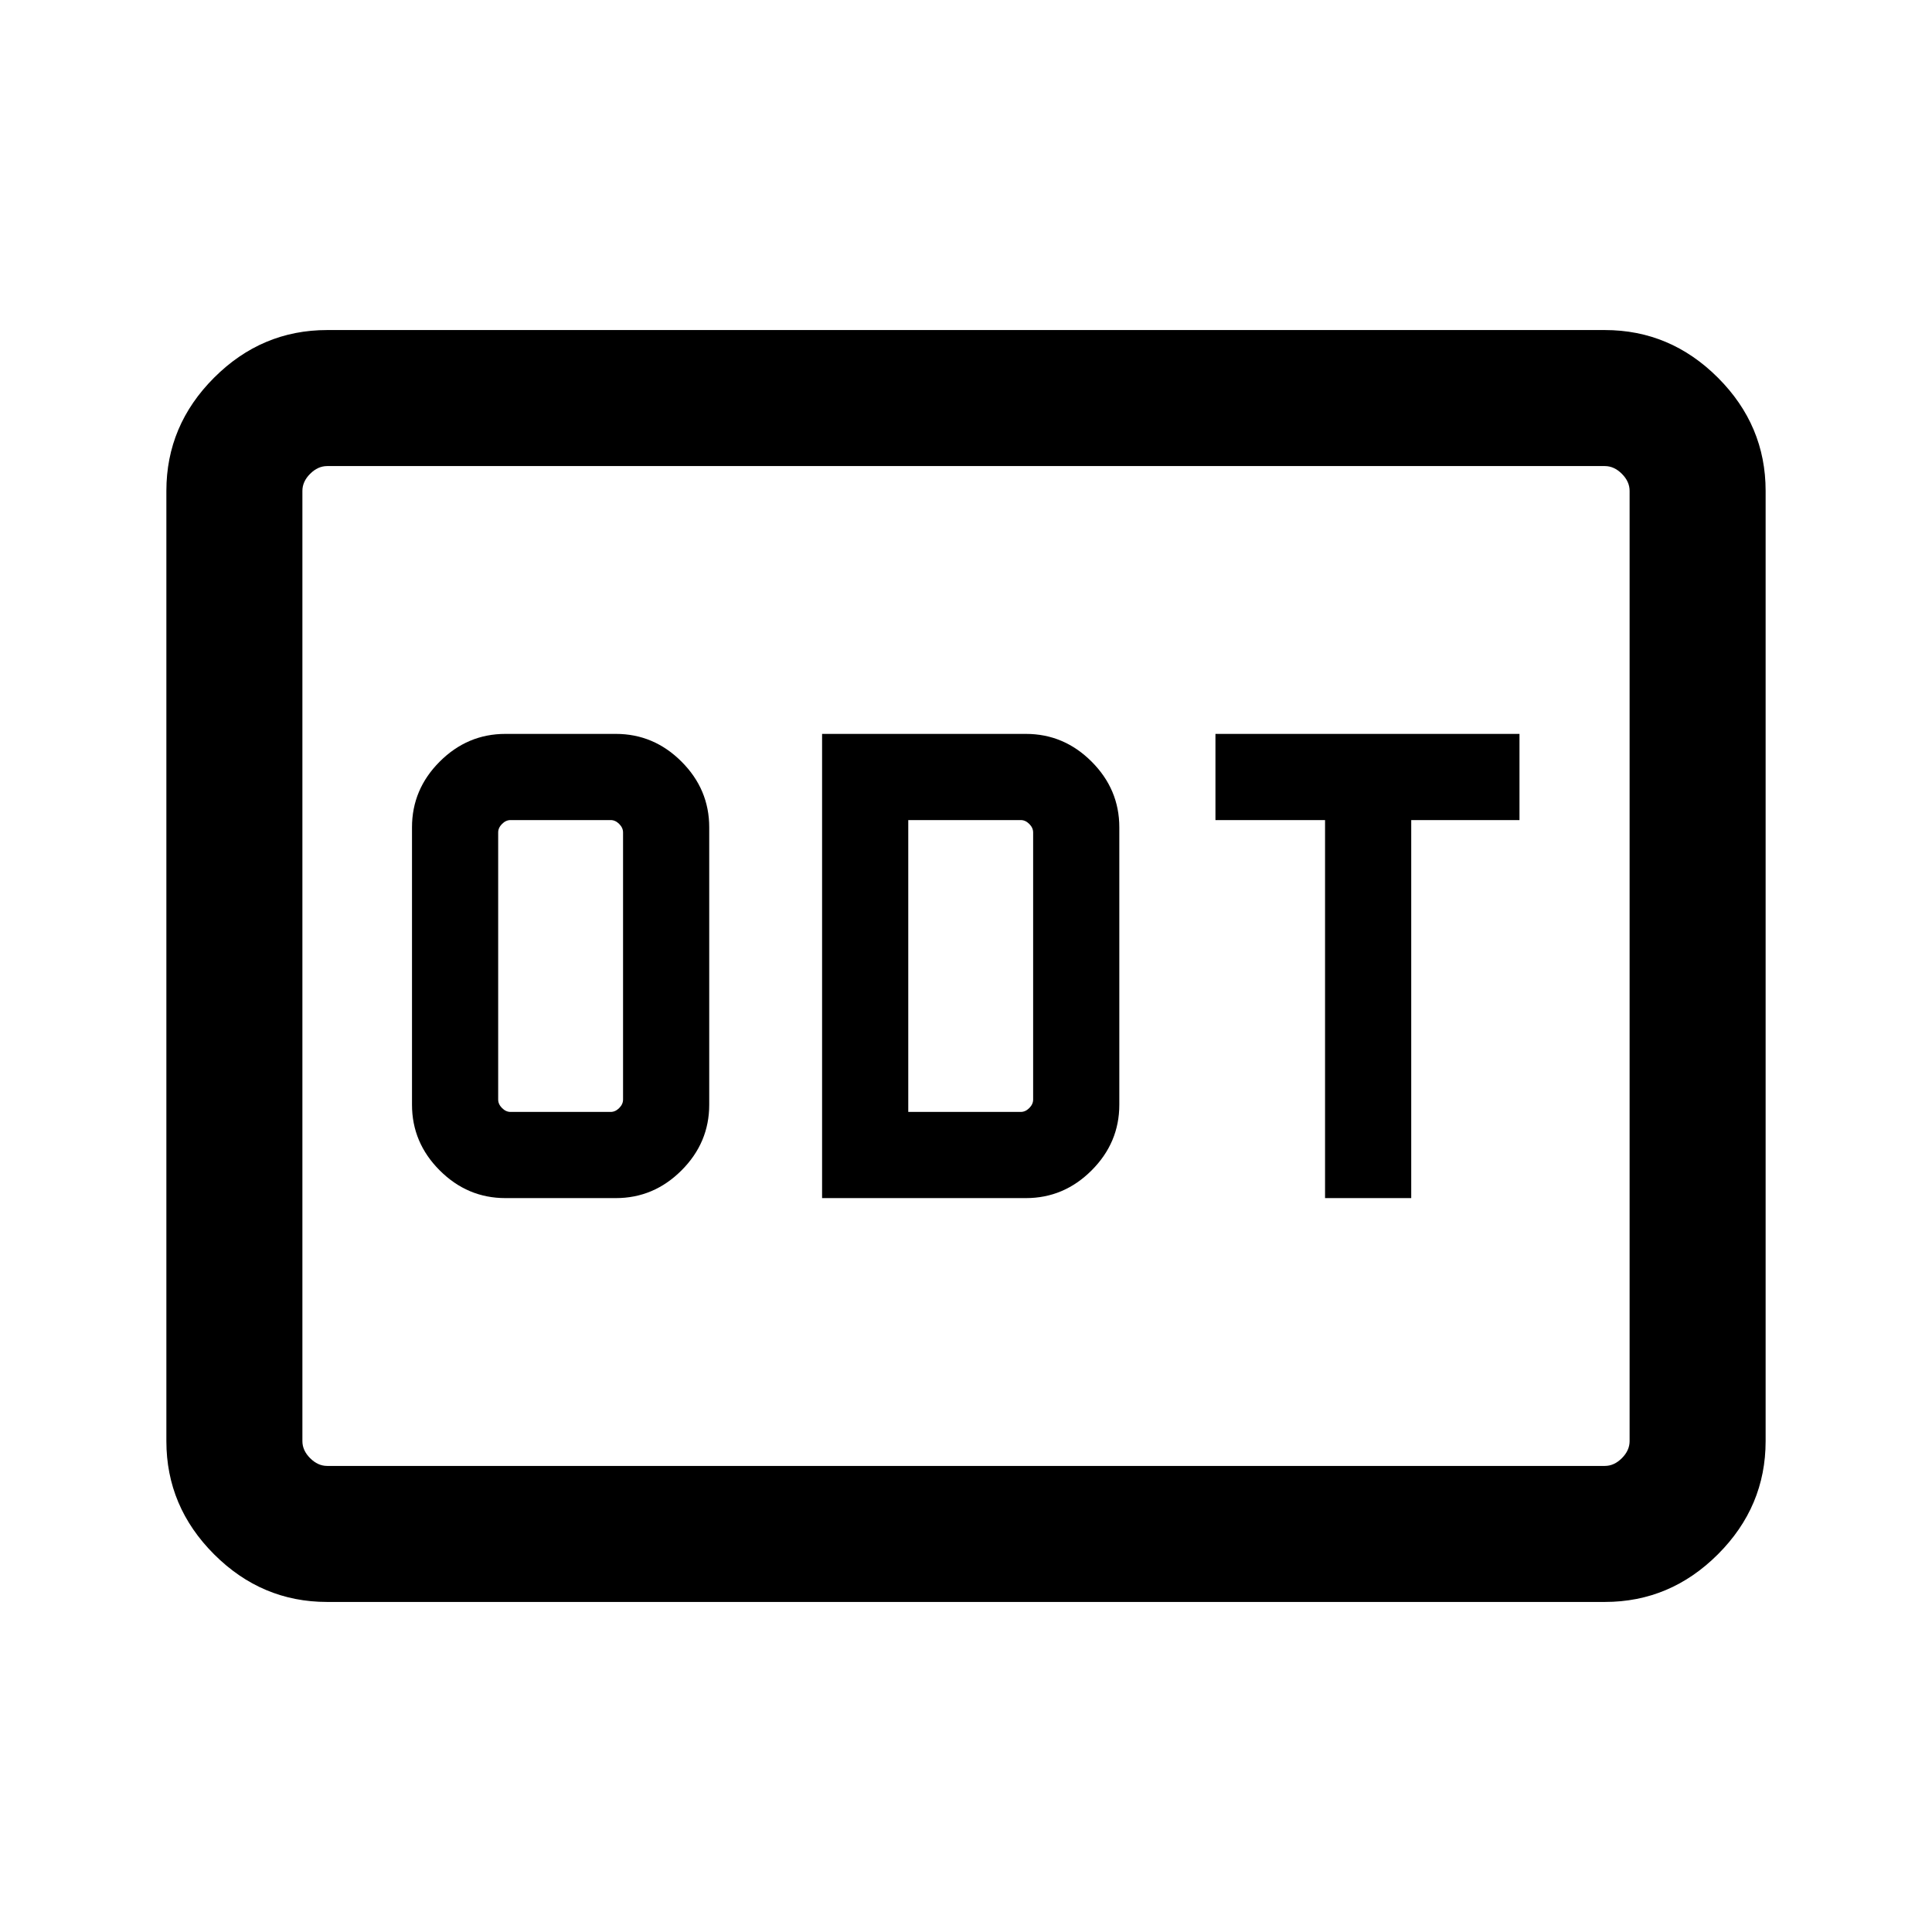 <svg xmlns="http://www.w3.org/2000/svg" height="40" viewBox="0 -960 960 960" width="40"><path d="M251.13-364.67H306q18.87 0 32.64-13.77t13.77-32.64v-137.84q0-18.87-13.77-32.64T306-595.33h-54.87q-18.87 0-32.64 13.77t-13.77 32.64v137.84q0 18.87 13.77 32.64t32.64 13.77Zm2.56-42.82q-2.31 0-4.23-1.92-1.92-1.92-1.92-4.23v-132.72q0-2.31 1.92-4.23 1.92-1.92 4.23-1.92h49.75q2.3 0 4.23 1.92 1.92 1.92 1.92 4.23v132.72q0 2.31-1.92 4.23-1.93 1.92-4.23 1.92h-49.75Zm154.8 42.82h101.28q18.87 0 32.64-13.77t13.77-32.64v-137.84q0-18.87-13.77-32.64t-32.64-13.77H408.49v230.66Zm42.82-42.82v-145.02h55.9q2.3 0 4.23 1.92 1.92 1.92 1.92 4.23v132.72q0 2.31-1.92 4.23-1.93 1.92-4.23 1.92h-55.9Zm207.1 42.82h42.82v-187.84h53.79v-42.82H603.95v42.82h54.46v187.84ZM162.56-164q-32.51 0-56.2-23.69-23.69-23.7-23.69-56.21v-472.2q0-32.51 23.69-56.21Q130.05-796 162.56-796h634.88q32.51 0 56.2 23.69 23.69 23.7 23.69 56.21v472.2q0 32.51-23.69 56.21Q829.95-164 797.44-164H162.56Zm0-67.59h634.88q4.61 0 8.46-3.85 3.84-3.84 3.84-8.46v-472.2q0-4.62-3.84-8.46-3.85-3.85-8.46-3.85H162.56q-4.61 0-8.46 3.85-3.84 3.84-3.84 8.46v472.2q0 4.62 3.84 8.46 3.85 3.85 8.46 3.85Zm-12.3 0v-496.82 496.82Z"/></svg>